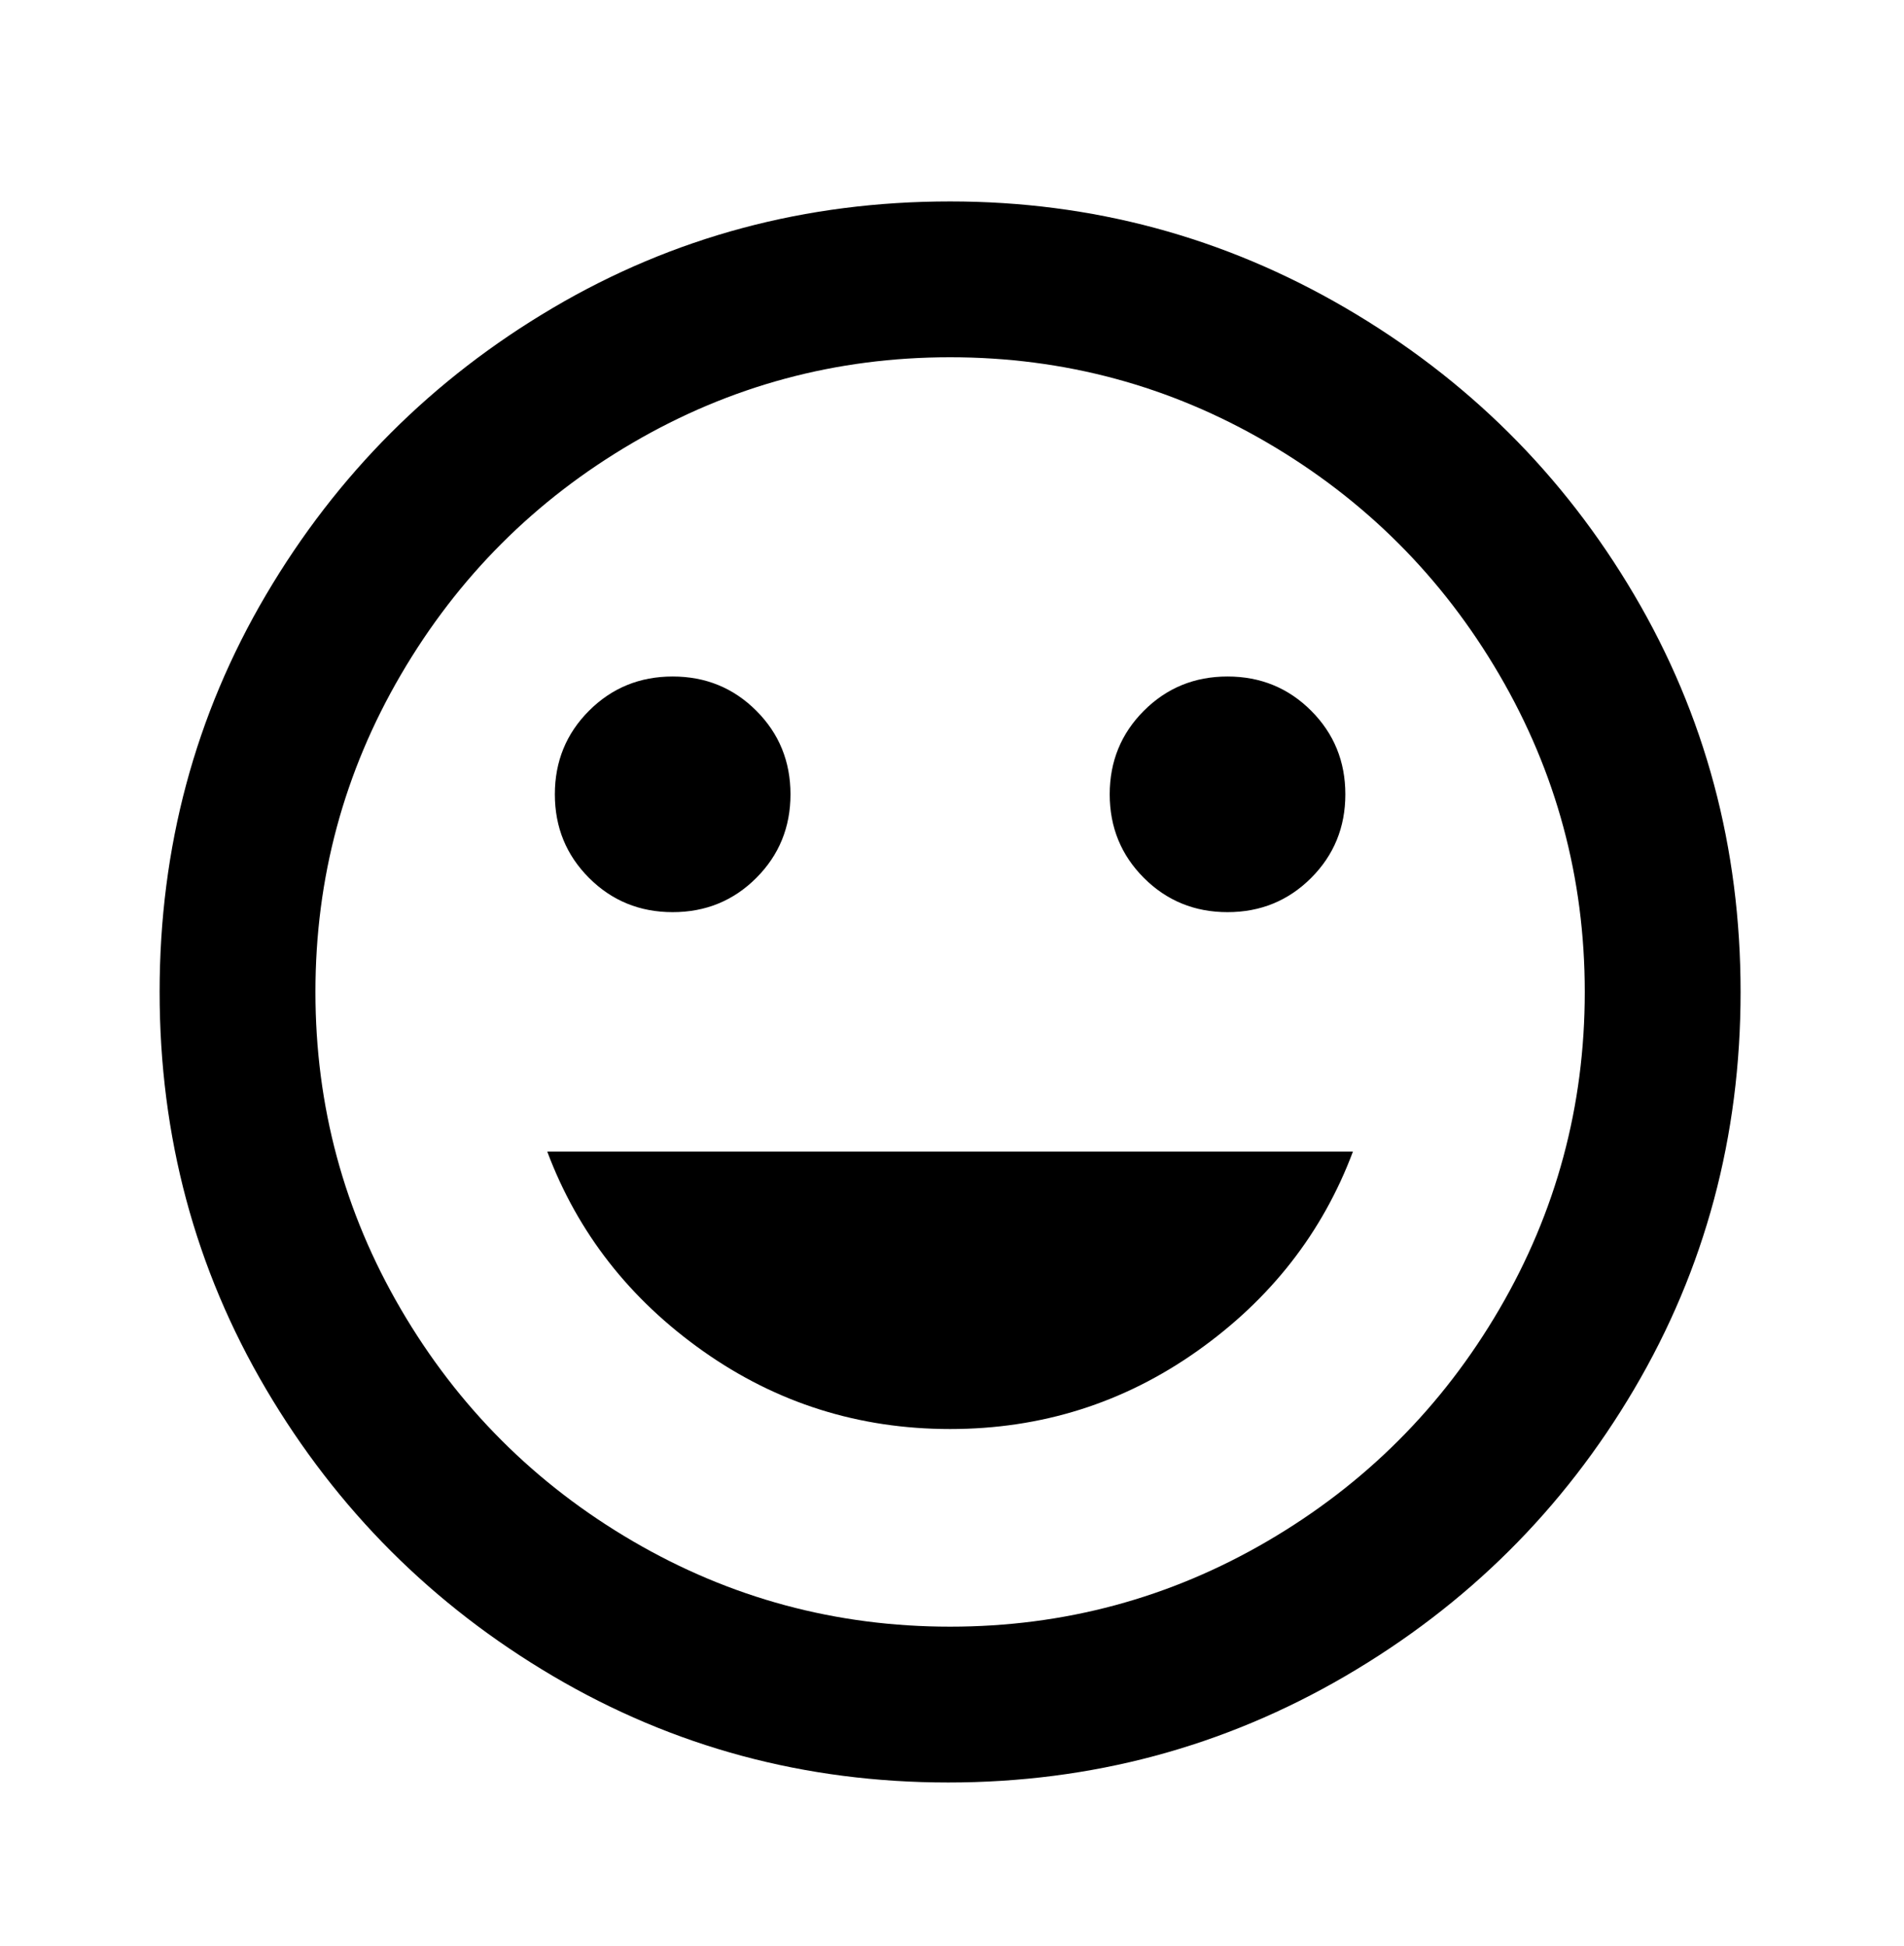 <svg xmlns="http://www.w3.org/2000/svg" viewBox="0 0 501 512"><path d="M250 53q-57 0-104.5 28T70 156.5 42 261t28 104.5 75.5 75.5 104 28T354 441t76-75.5T458 261t-28-104.5T354 81 250 53zm0 375q-45 0-83.5-22.5t-61-61T83 261t22.5-83.5 61-61T250 94t83.5 22.5 61 61T417 261t-22.5 83.5-61 61T250 428zm73-188q13 0 22-9t9-22-9-22-22-9-22 9-9 22 9 22 22 9zm-146 0q13 0 22-9t9-22-9-22-22-9-22 9-9 22 9 22 22 9zm73 136q36 0 65-20.5t41-52.5H144q12 32 41 52.5t65 20.5z"/></svg>